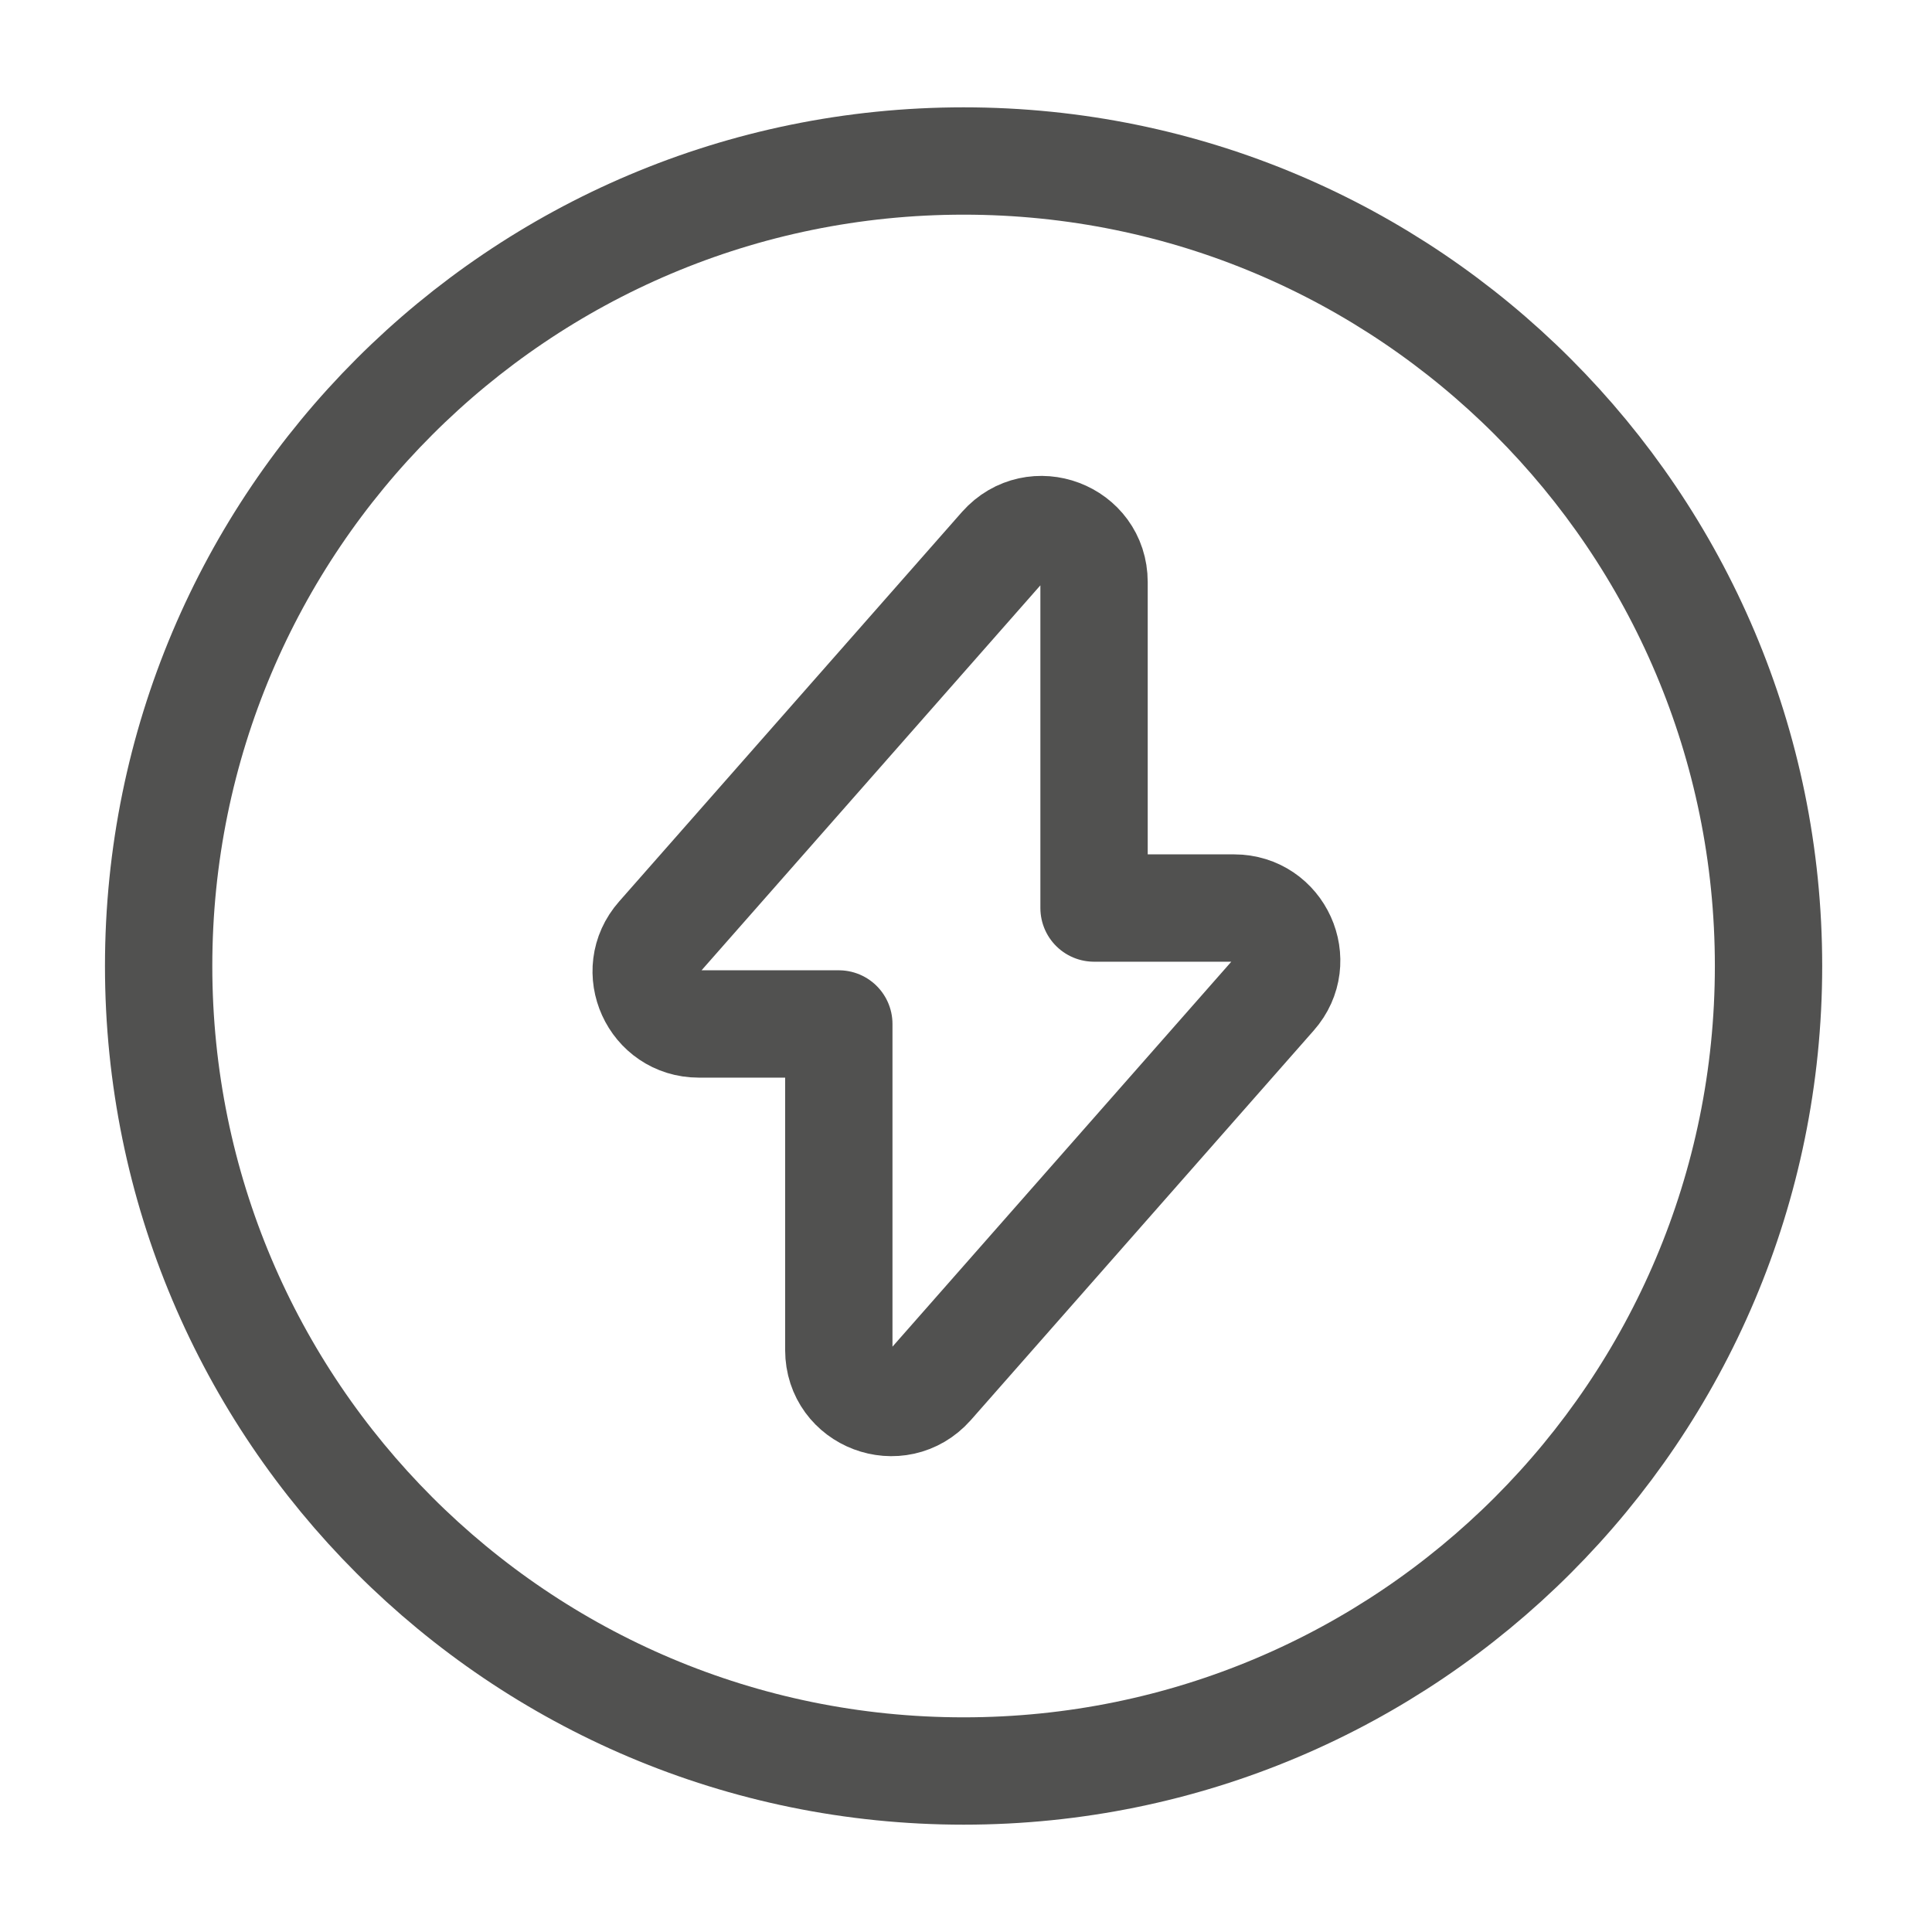 <svg width="18" height="18" viewBox="0 0 18 18" fill="none" xmlns="http://www.w3.org/2000/svg">
<path d="M6.51 9.54H7.815V12.578C7.815 13.028 8.37 13.238 8.67 12.9L11.865 9.27C12.143 8.955 11.918 8.46 11.498 8.46H10.193V5.423C10.193 4.973 9.638 4.763 9.338 5.1L6.143 8.73C5.865 9.045 6.09 9.54 6.51 9.54Z" stroke="#515150" stroke-miterlimit="10" stroke-linecap="round" stroke-linejoin="round"/>
<path d="M8.978 16.5C13.12 16.5 16.477 13.142 16.477 9C16.477 4.858 13.12 1.5 8.978 1.5C4.835 1.5 1.478 4.858 1.478 9C1.478 13.142 4.835 16.5 8.978 16.5Z" stroke="#515150" stroke-miterlimit="10" stroke-linecap="round" stroke-linejoin="round"/>
</svg>
